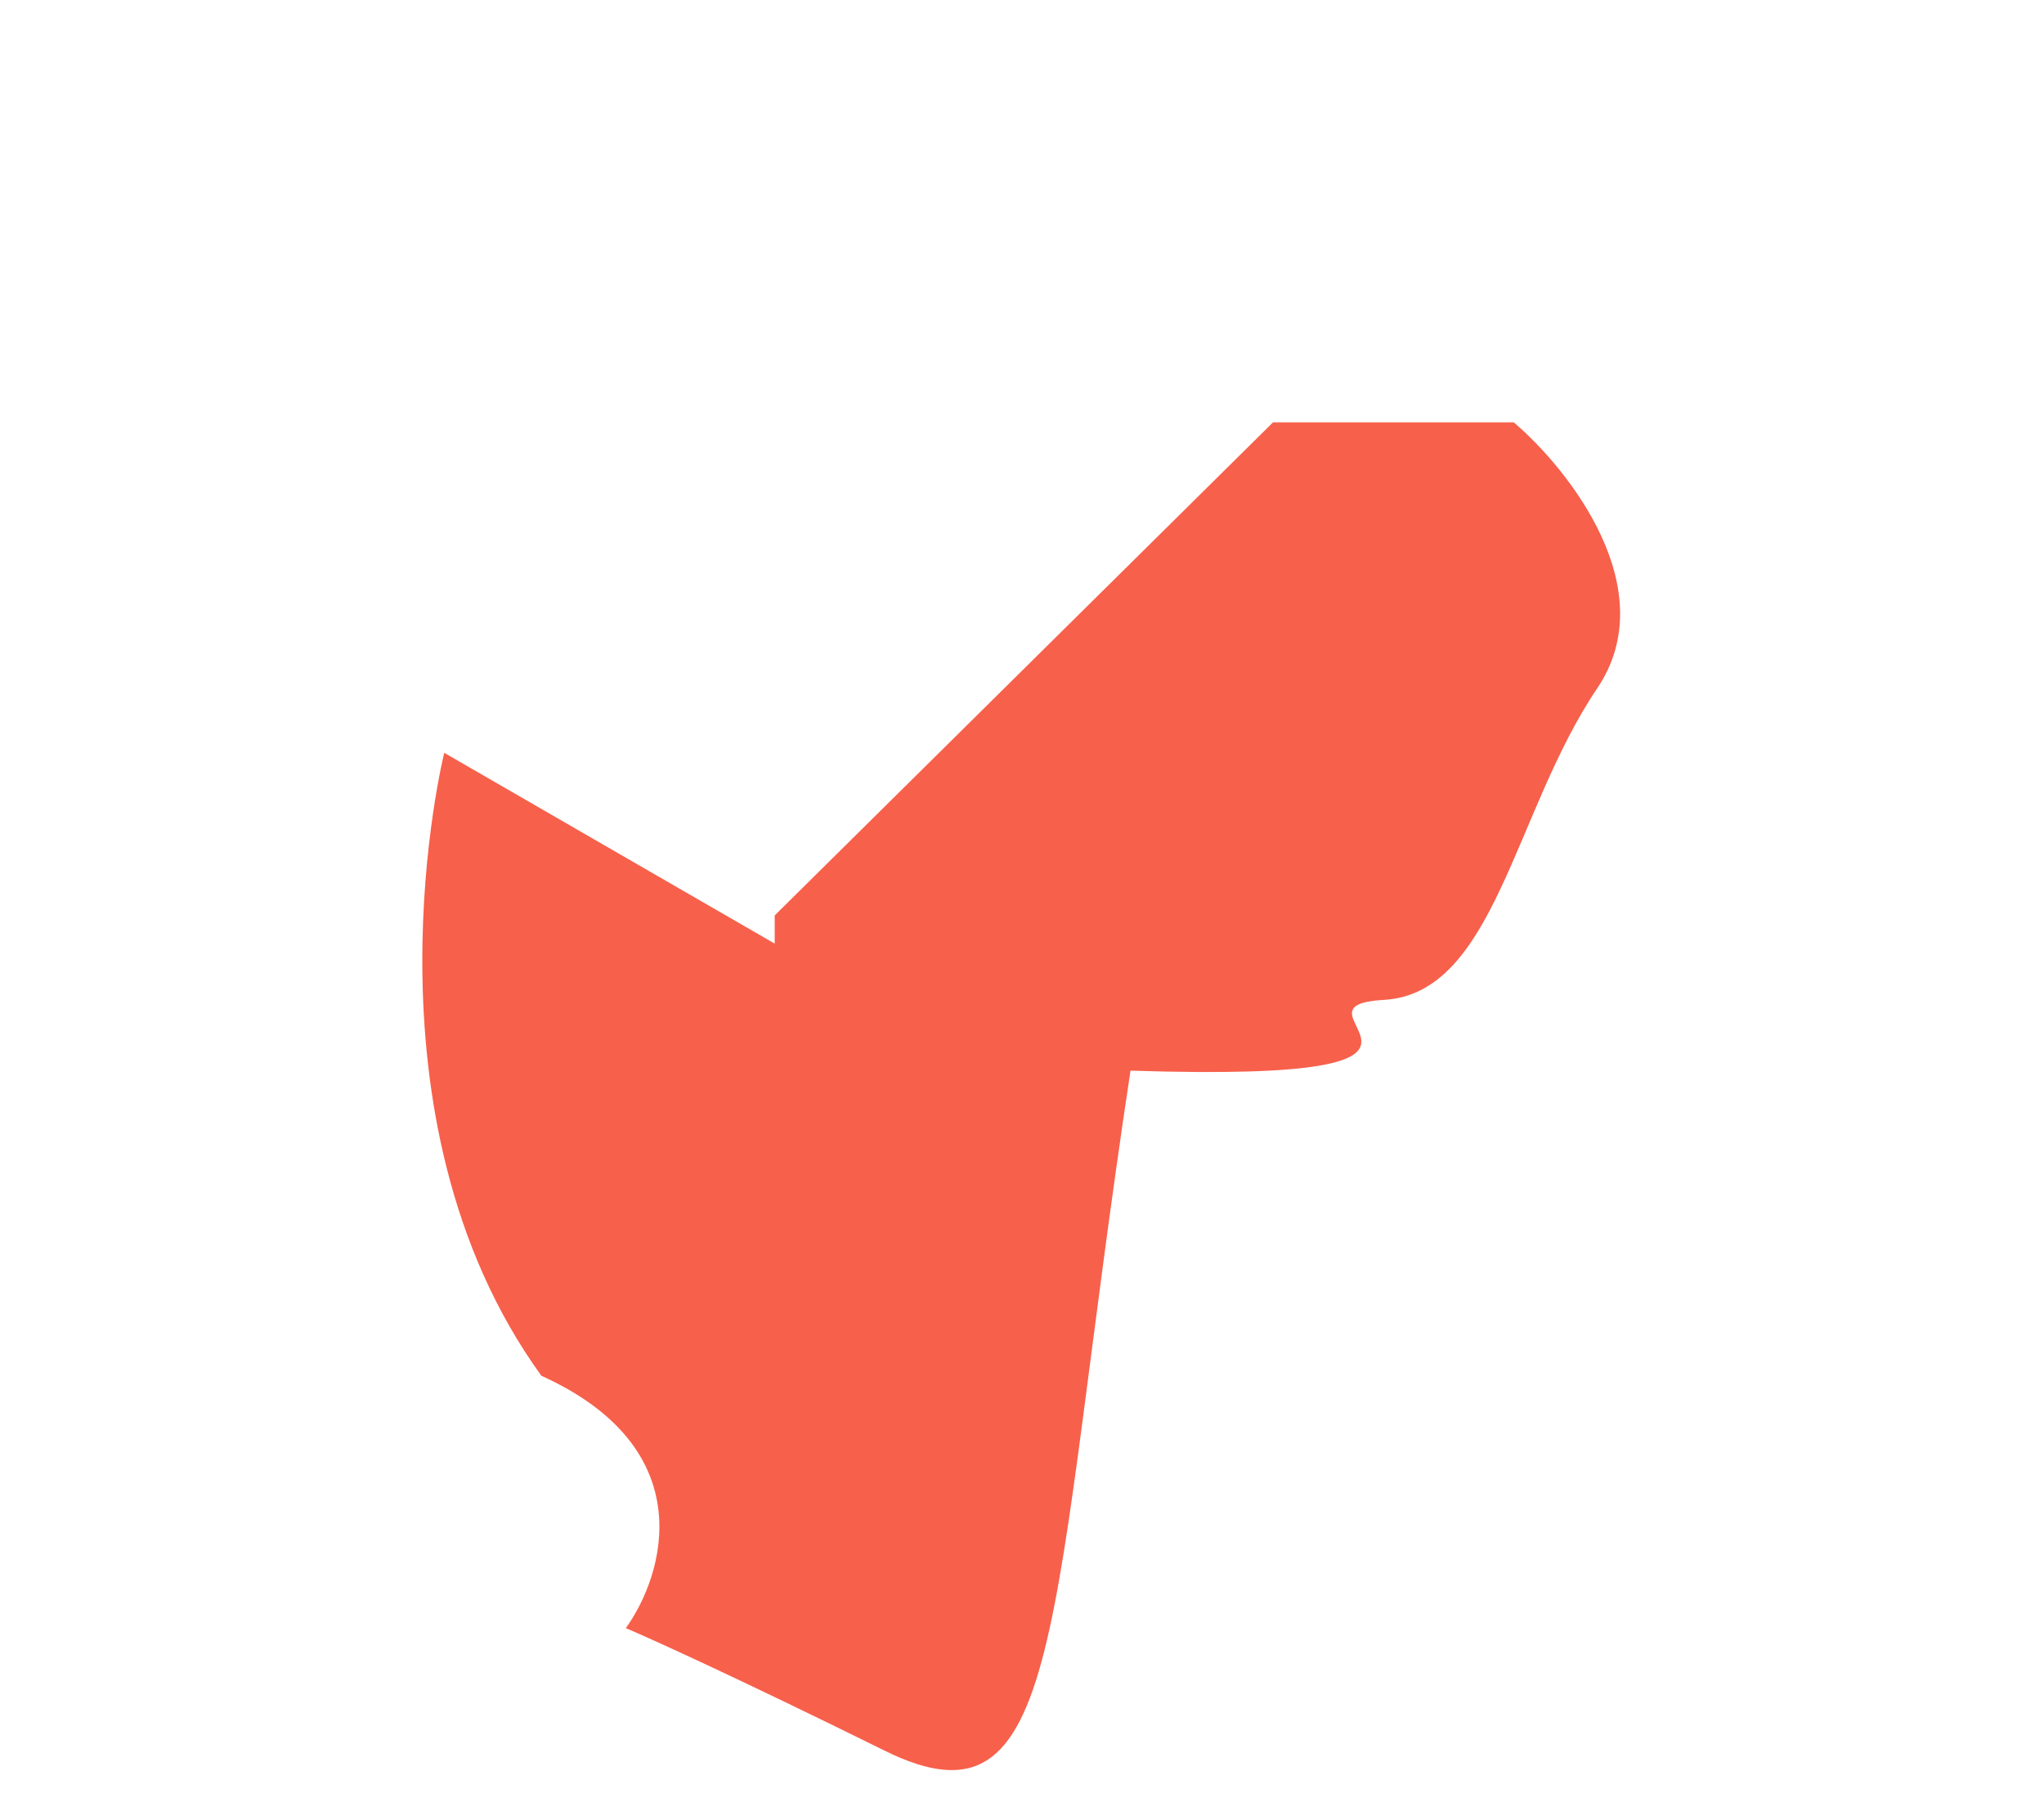 <svg width="968" height="860" viewBox="0 0 968 860" fill="none" xmlns="http://www.w3.org/2000/svg">
<g filter="url(#filter0_f_99_299)">
<path d="M366.885 433.5L602.885 200H716.885C743.218 222.5 787.985 279.2 756.385 326C716.885 384.5 707.885 470.5 655.385 473.5C602.885 476.5 719.385 513 535.385 507C495.885 768 504.885 871.5 418.885 829C350.085 795 308.551 776.167 296.385 771C314.718 745.5 332.385 685.9 256.385 651.5C167.385 528.5 210.385 356.5 210.385 356.5L366.885 446.855V433.5Z" fill="#F7604B"/>
</g>
<defs>
<filter id="filter0_f_99_299" x="0" y="0" width="967.253" height="1038.24" filterUnits="userSpaceOnUse" color-interpolation-filters="sRGB">
<feFlood flood-opacity="0" result="BackgroundImageFix"/>
<feBlend mode="normal" in="SourceGraphic" in2="BackgroundImageFix" result="shape"/>
<feGaussianBlur stdDeviation="100" result="effect1_foregroundBlur_99_299"/>
</filter>
</defs>
</svg>
